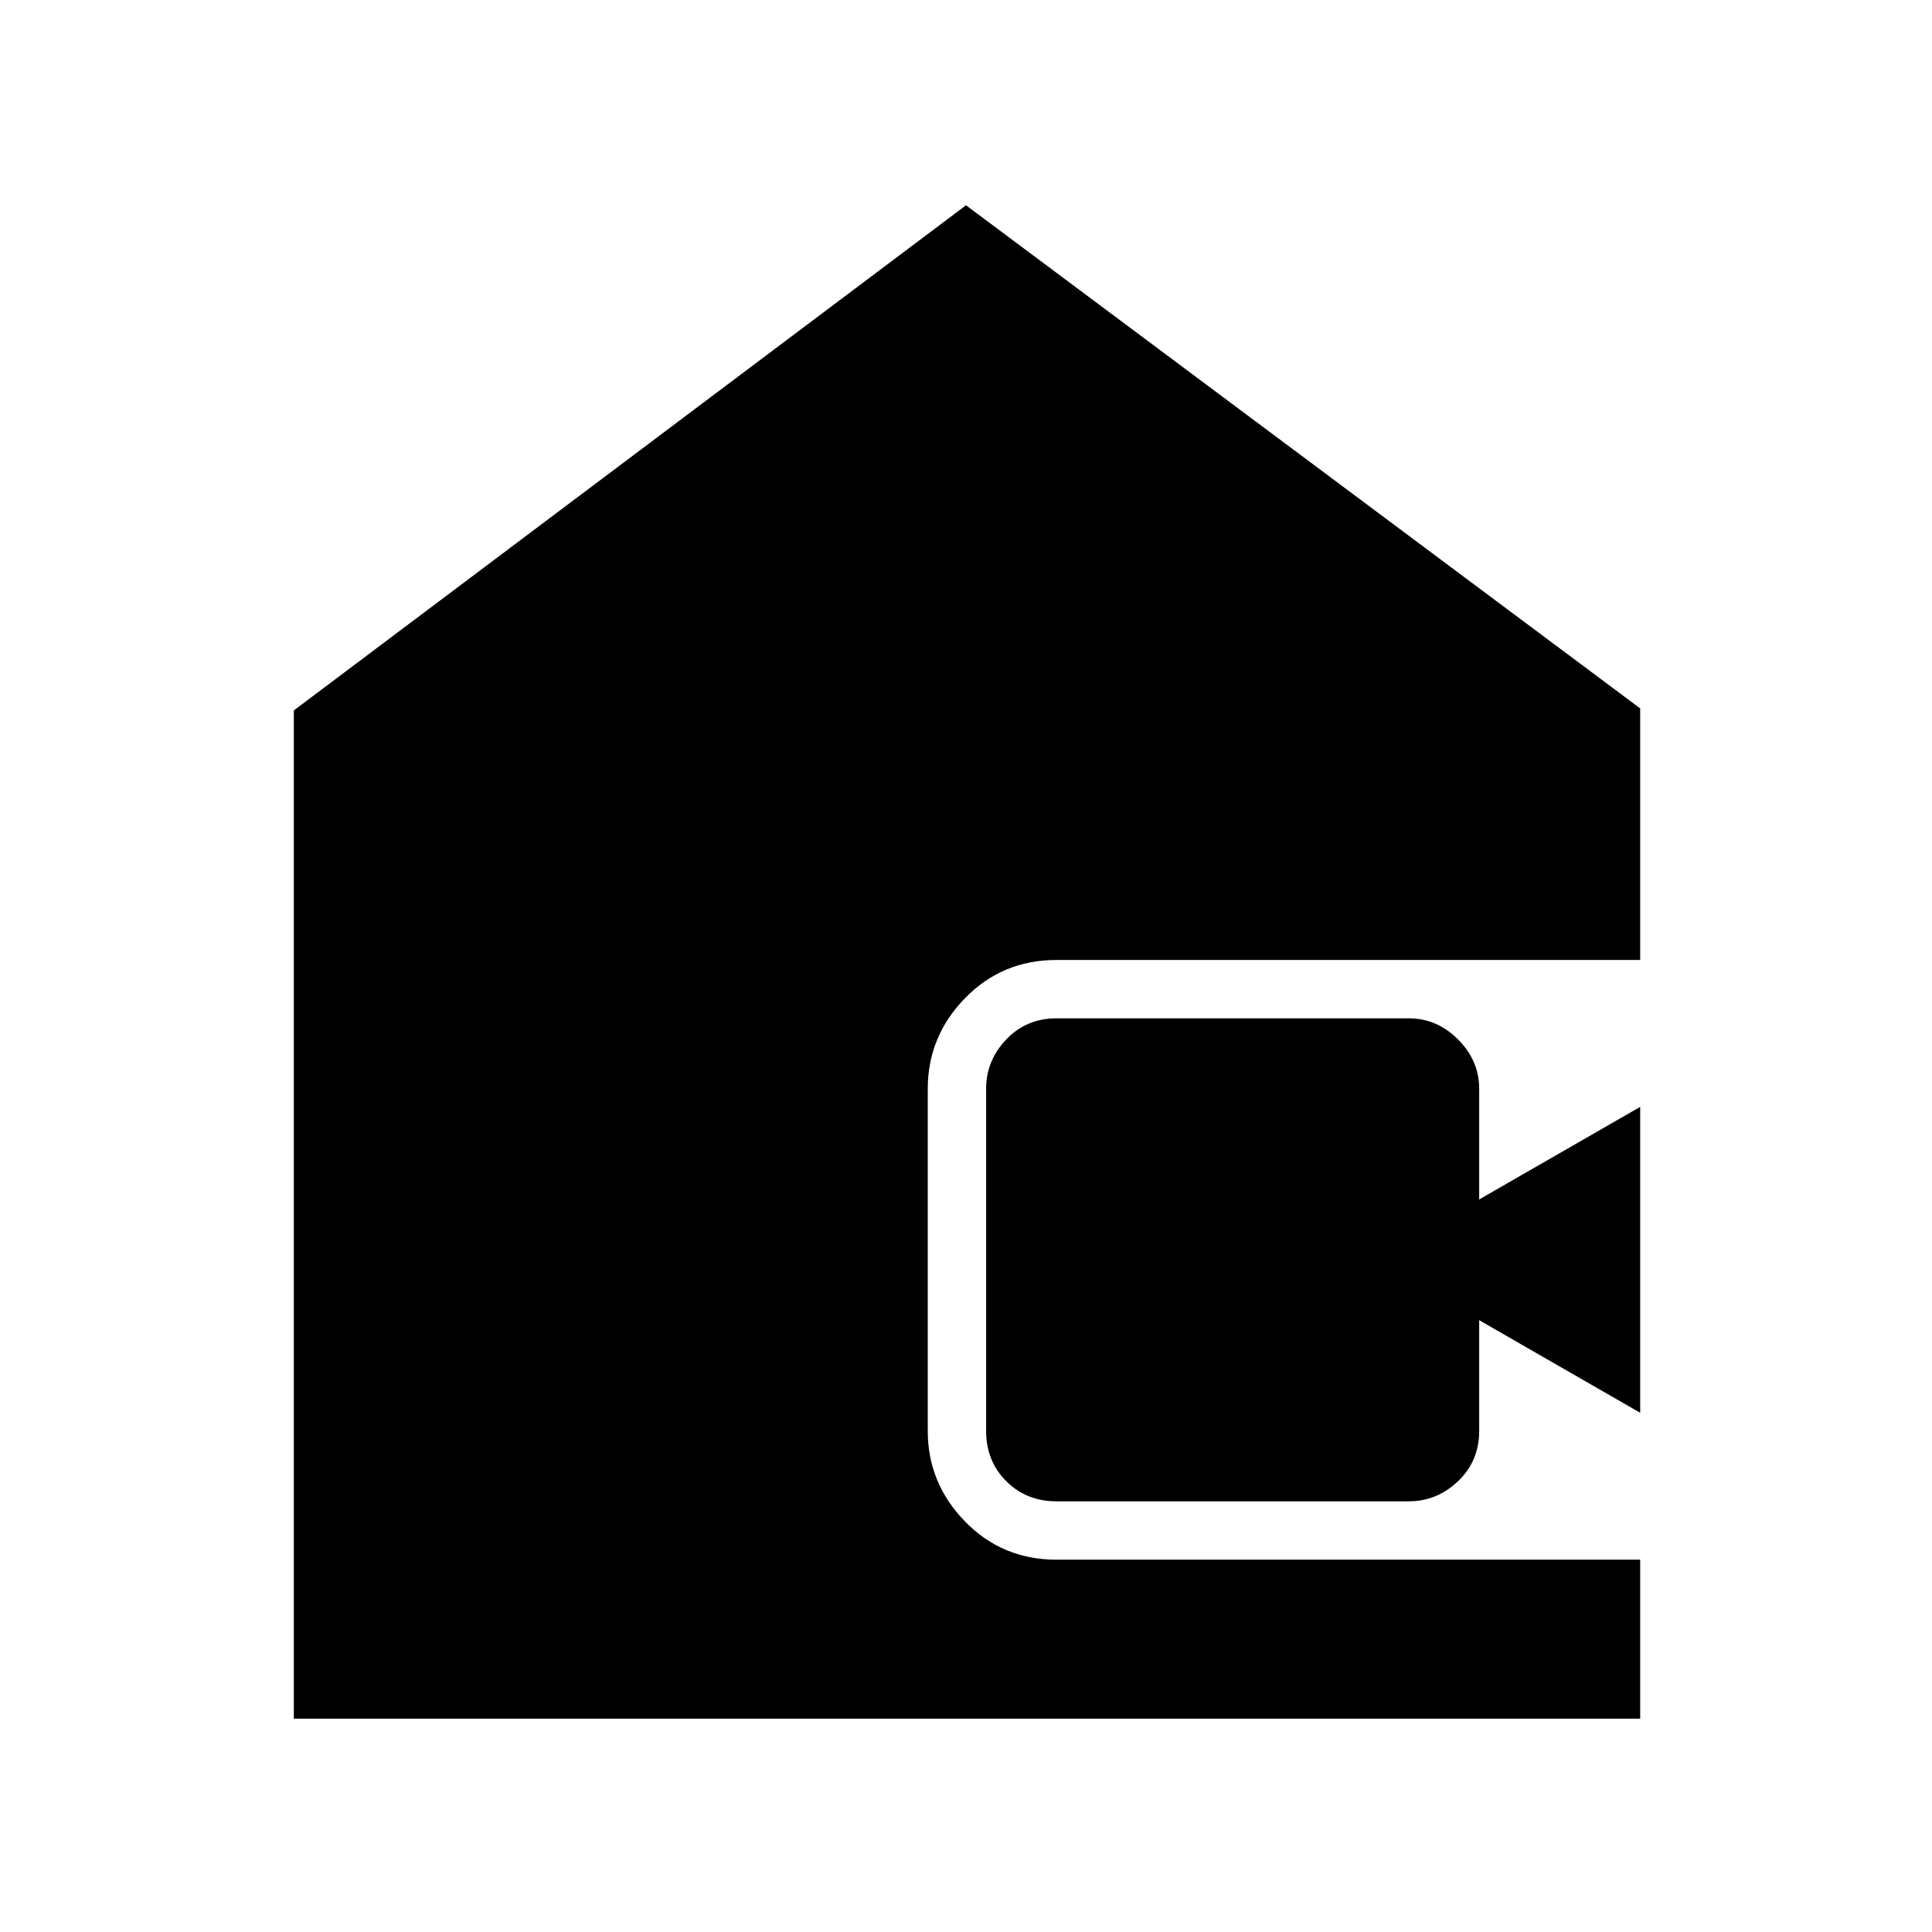<svg xmlns="http://www.w3.org/2000/svg" width="48" height="48"><path d="M26.25 37.3q-.75 0-1.25-.5t-.5-1.25v-8.5q0-.7.5-1.225.5-.525 1.25-.525H35q.7 0 1.225.525.525.525.525 1.225v2.75l4-2.3v7.6l-4-2.3v2.75q0 .75-.525 1.25T35 37.3zM7.3 42.7V17.65L24 5.1l16.75 12.5v6.25h-14.5q-1.35 0-2.275.95-.925.95-.925 2.25v8.5q0 1.3.925 2.25t2.275.95h14.5v3.95z"/></svg>